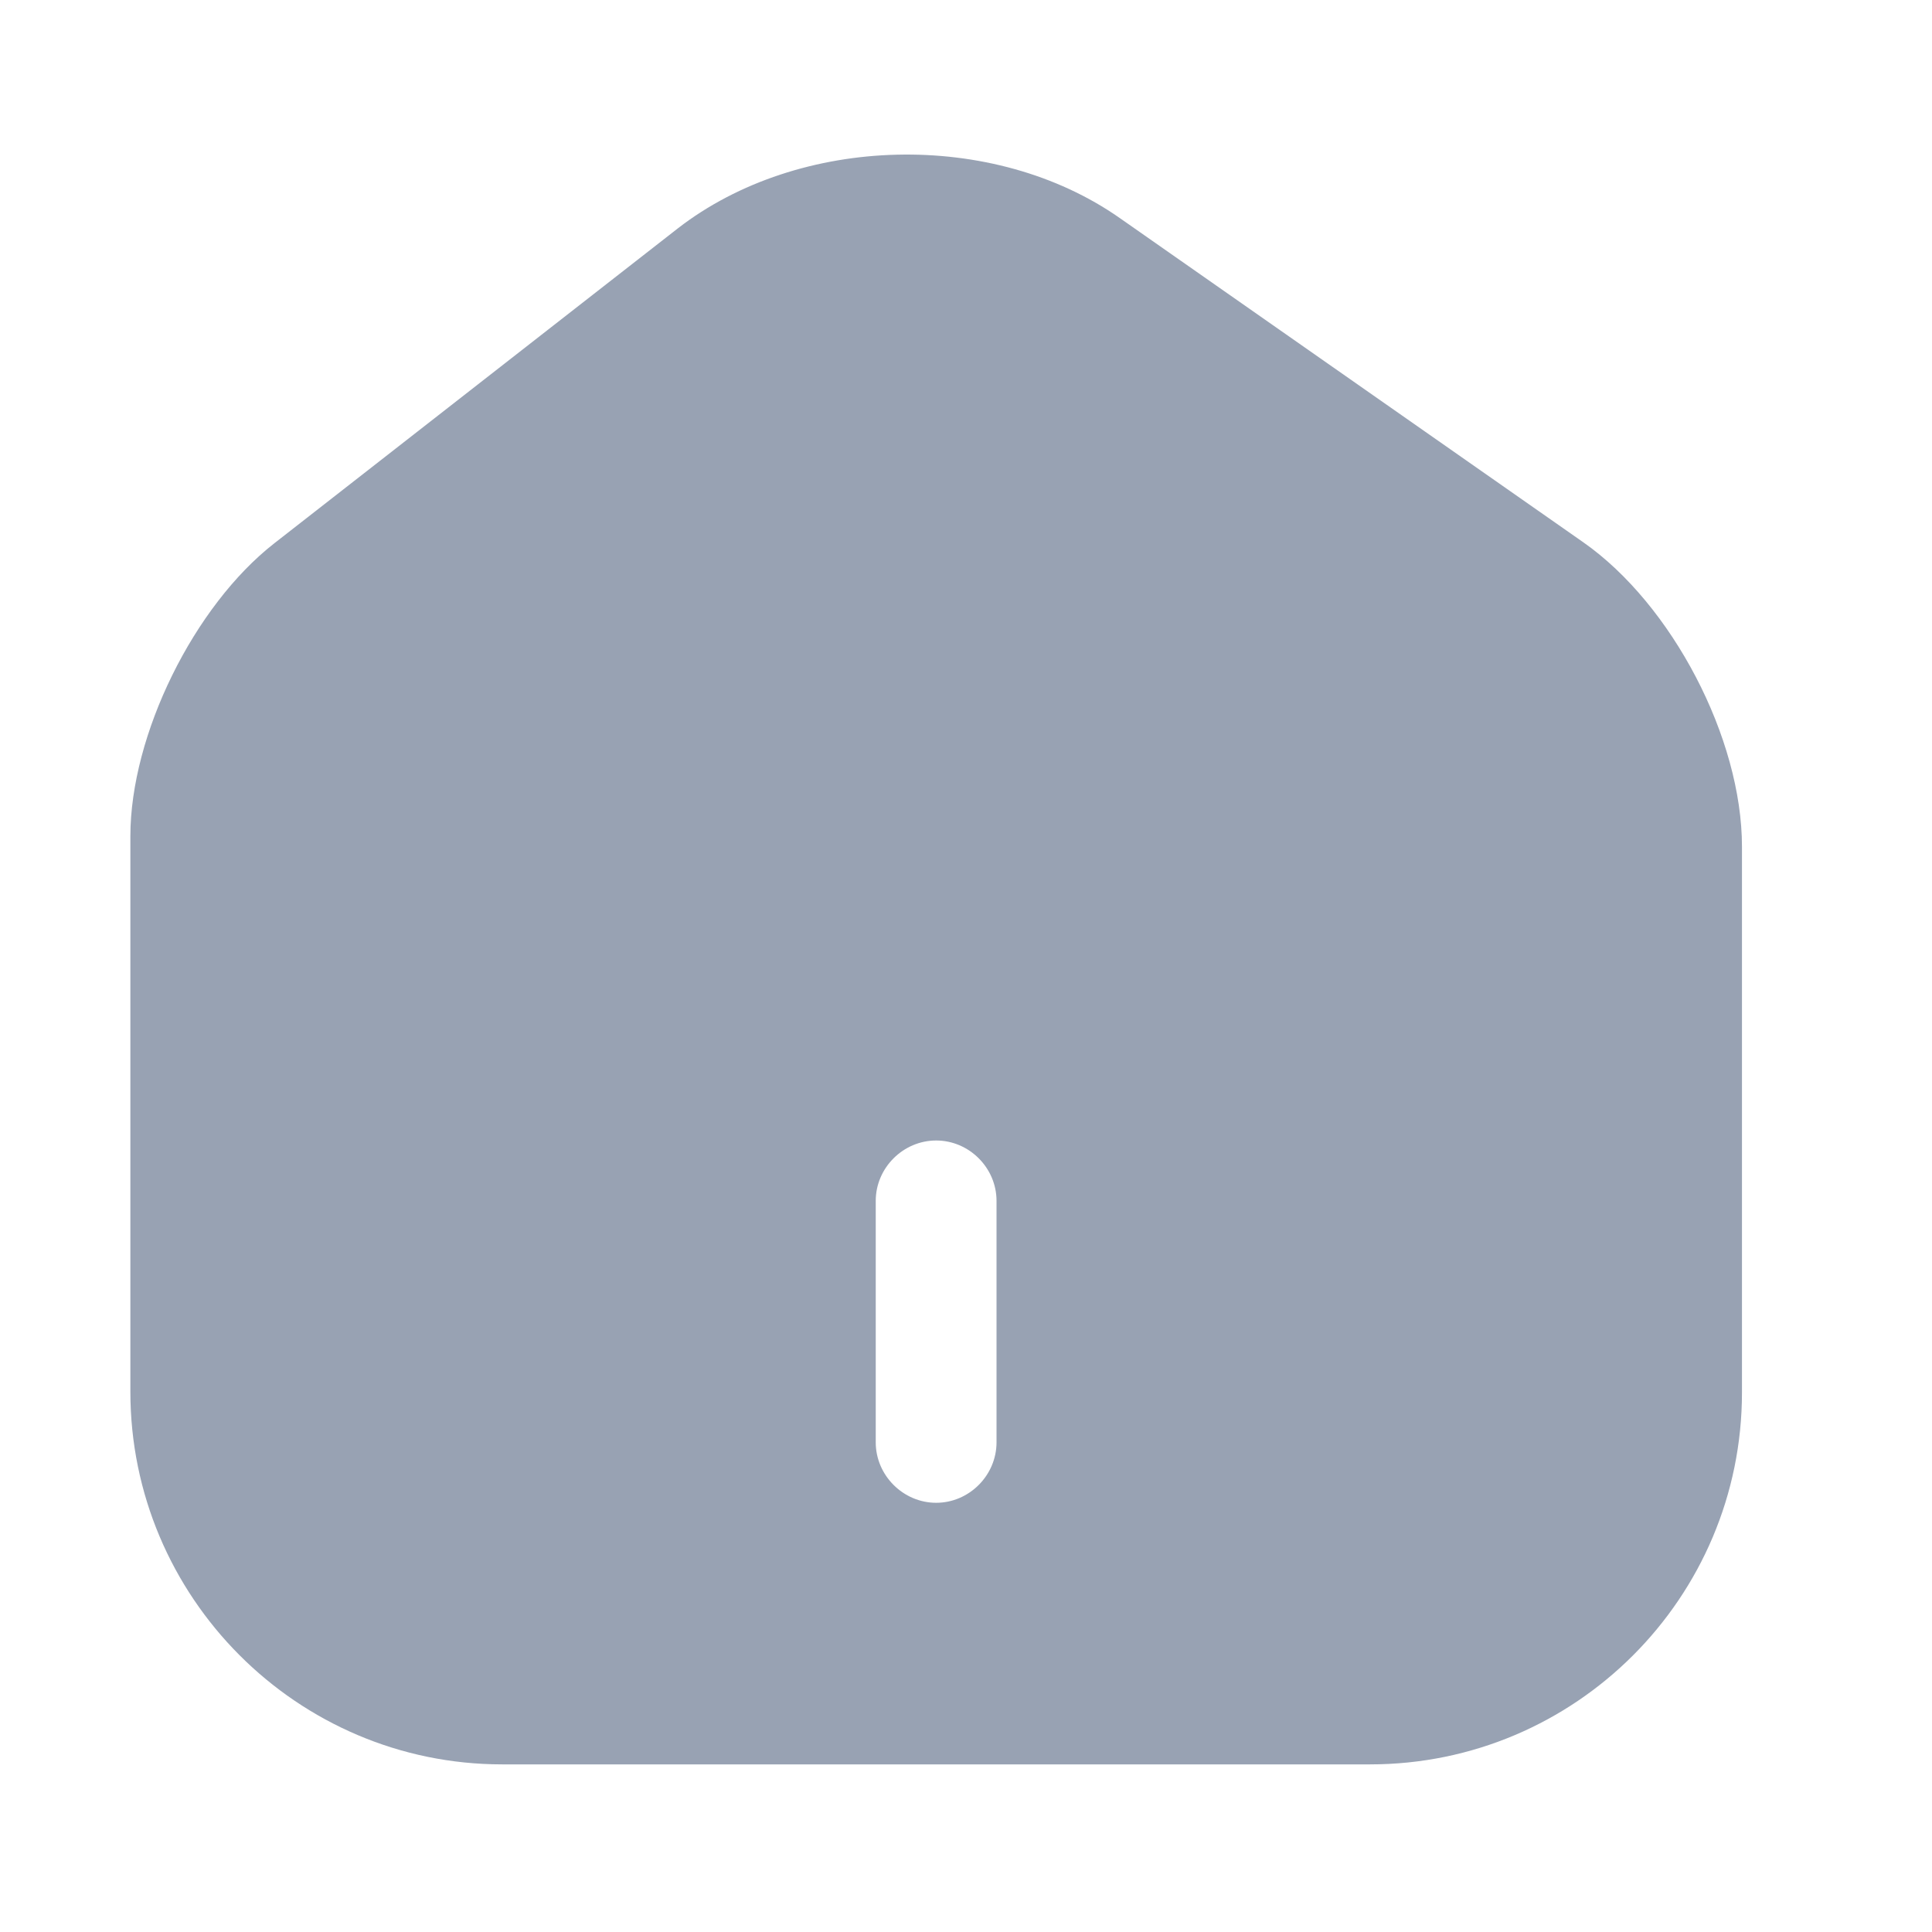 <svg width="25" height="25" viewBox="0 0 25 25" fill="none" xmlns="http://www.w3.org/2000/svg">
<path d="M20.489 7.018L14.489 2.821C12.853 1.675 10.343 1.737 8.77 2.956L3.551 7.029C2.51 7.841 1.687 9.508 1.687 10.821V18.008C1.687 20.664 3.843 22.831 6.499 22.831H17.728C20.385 22.831 22.541 20.675 22.541 18.018V10.956C22.541 9.55 21.635 7.821 20.489 7.018ZM12.895 18.664C12.895 19.091 12.541 19.446 12.114 19.446C11.687 19.446 11.332 19.091 11.332 18.664V15.539C11.332 15.112 11.687 14.758 12.114 14.758C12.541 14.758 12.895 15.112 12.895 15.539V18.664Z" fill="#98A2B3"/>
</svg>
